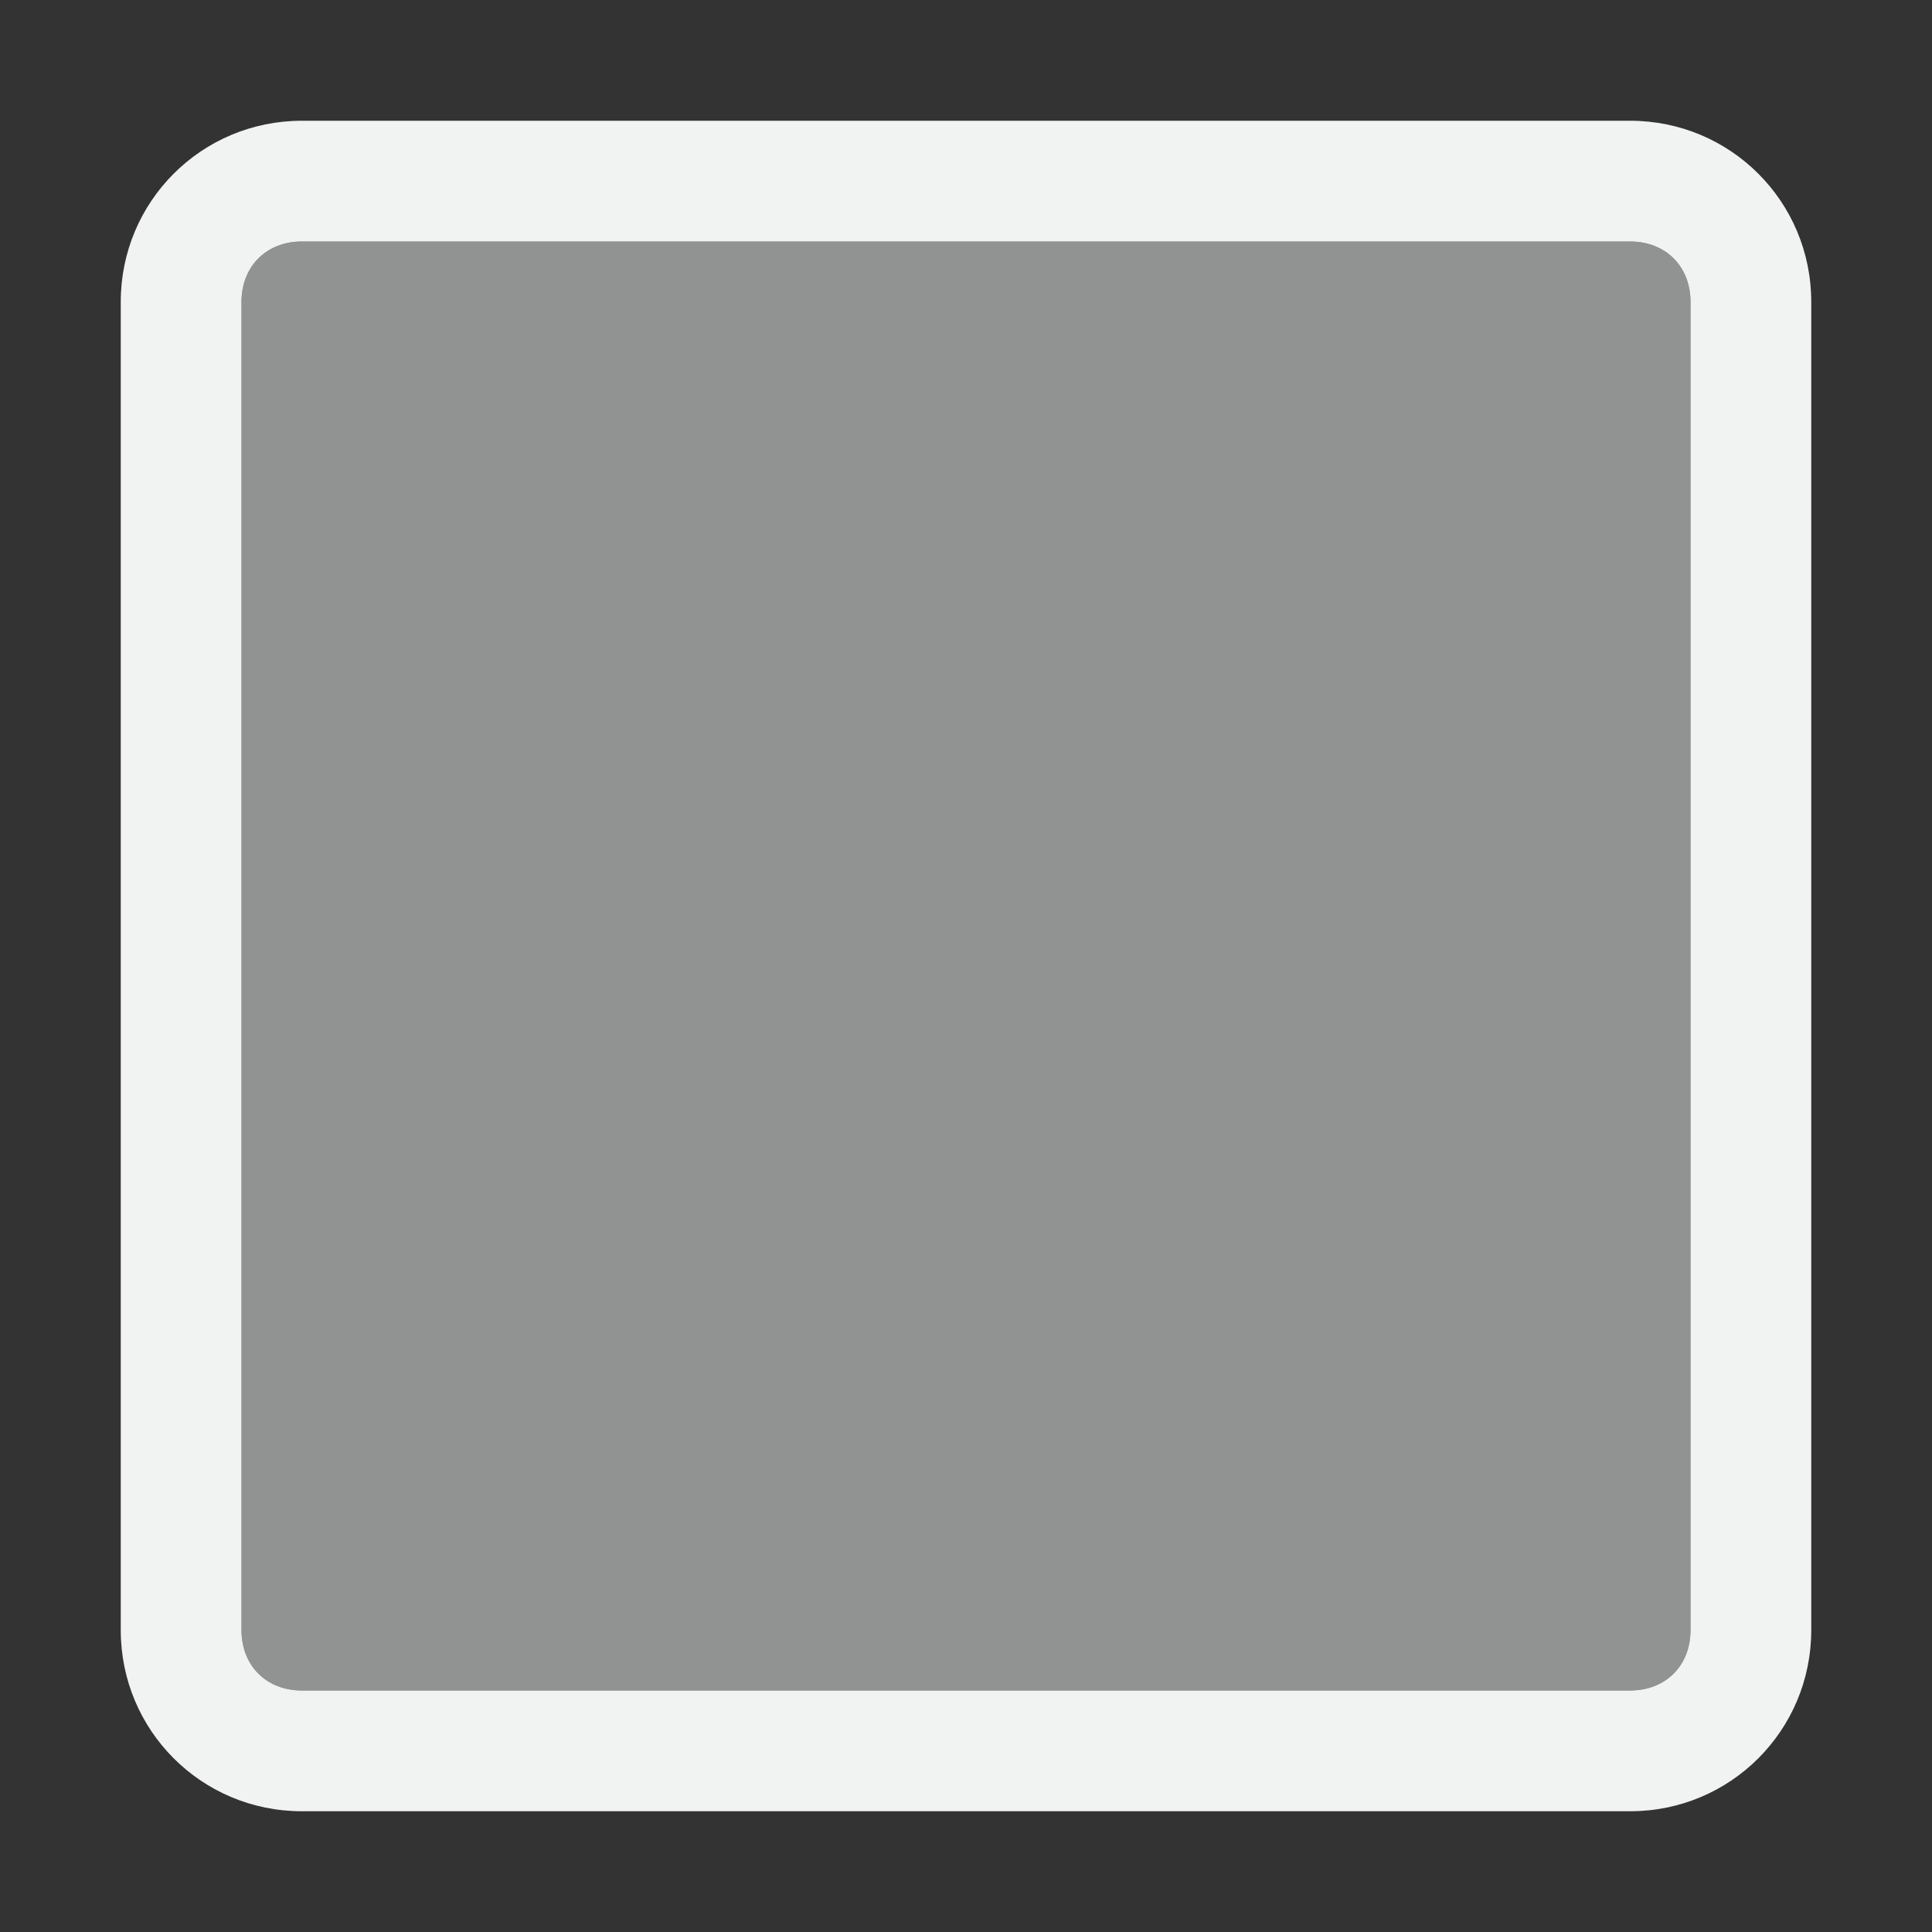 <?xml version="1.0" encoding="UTF-8" standalone="no"?>
<svg xmlns="http://www.w3.org/2000/svg" version="1.1" viewBox="0 0 16 16" width="32" height="32">
 <rect x="0" y="0" width="16" height="16" fill="#333333" stroke="none"/>
 <path d="m2.5 1c-0.831 0-1.5 0.669-1.5 1.5v11c0 0.831 0.669 1.5 1.5 1.5h11c0.831 0 1.5-0.669 1.5-1.5v-11c0-0.831-0.669-1.5-1.5-1.5h-11zm0 1h11c0.294 0 0.5 0.206 0.5 0.5v11c0 0.294-0.206 0.5-0.5 0.5h-11c-0.294 0-0.5-0.206-0.5-0.5v-11c0-0.294 0.206-0.5 0.5-0.5z" fill="#f1f2f2"/>
 <path opacity=".5" d="m2.5 2c-0.294 0-0.5 0.206-0.5 0.5v11c0 0.294 0.206 0.5 0.5 0.5h11c0.294 0 0.5-0.206 0.5-0.5v-11c0-0.294-0.206-0.5-0.5-0.5z" fill="#f1f2f2"/>
</svg>
